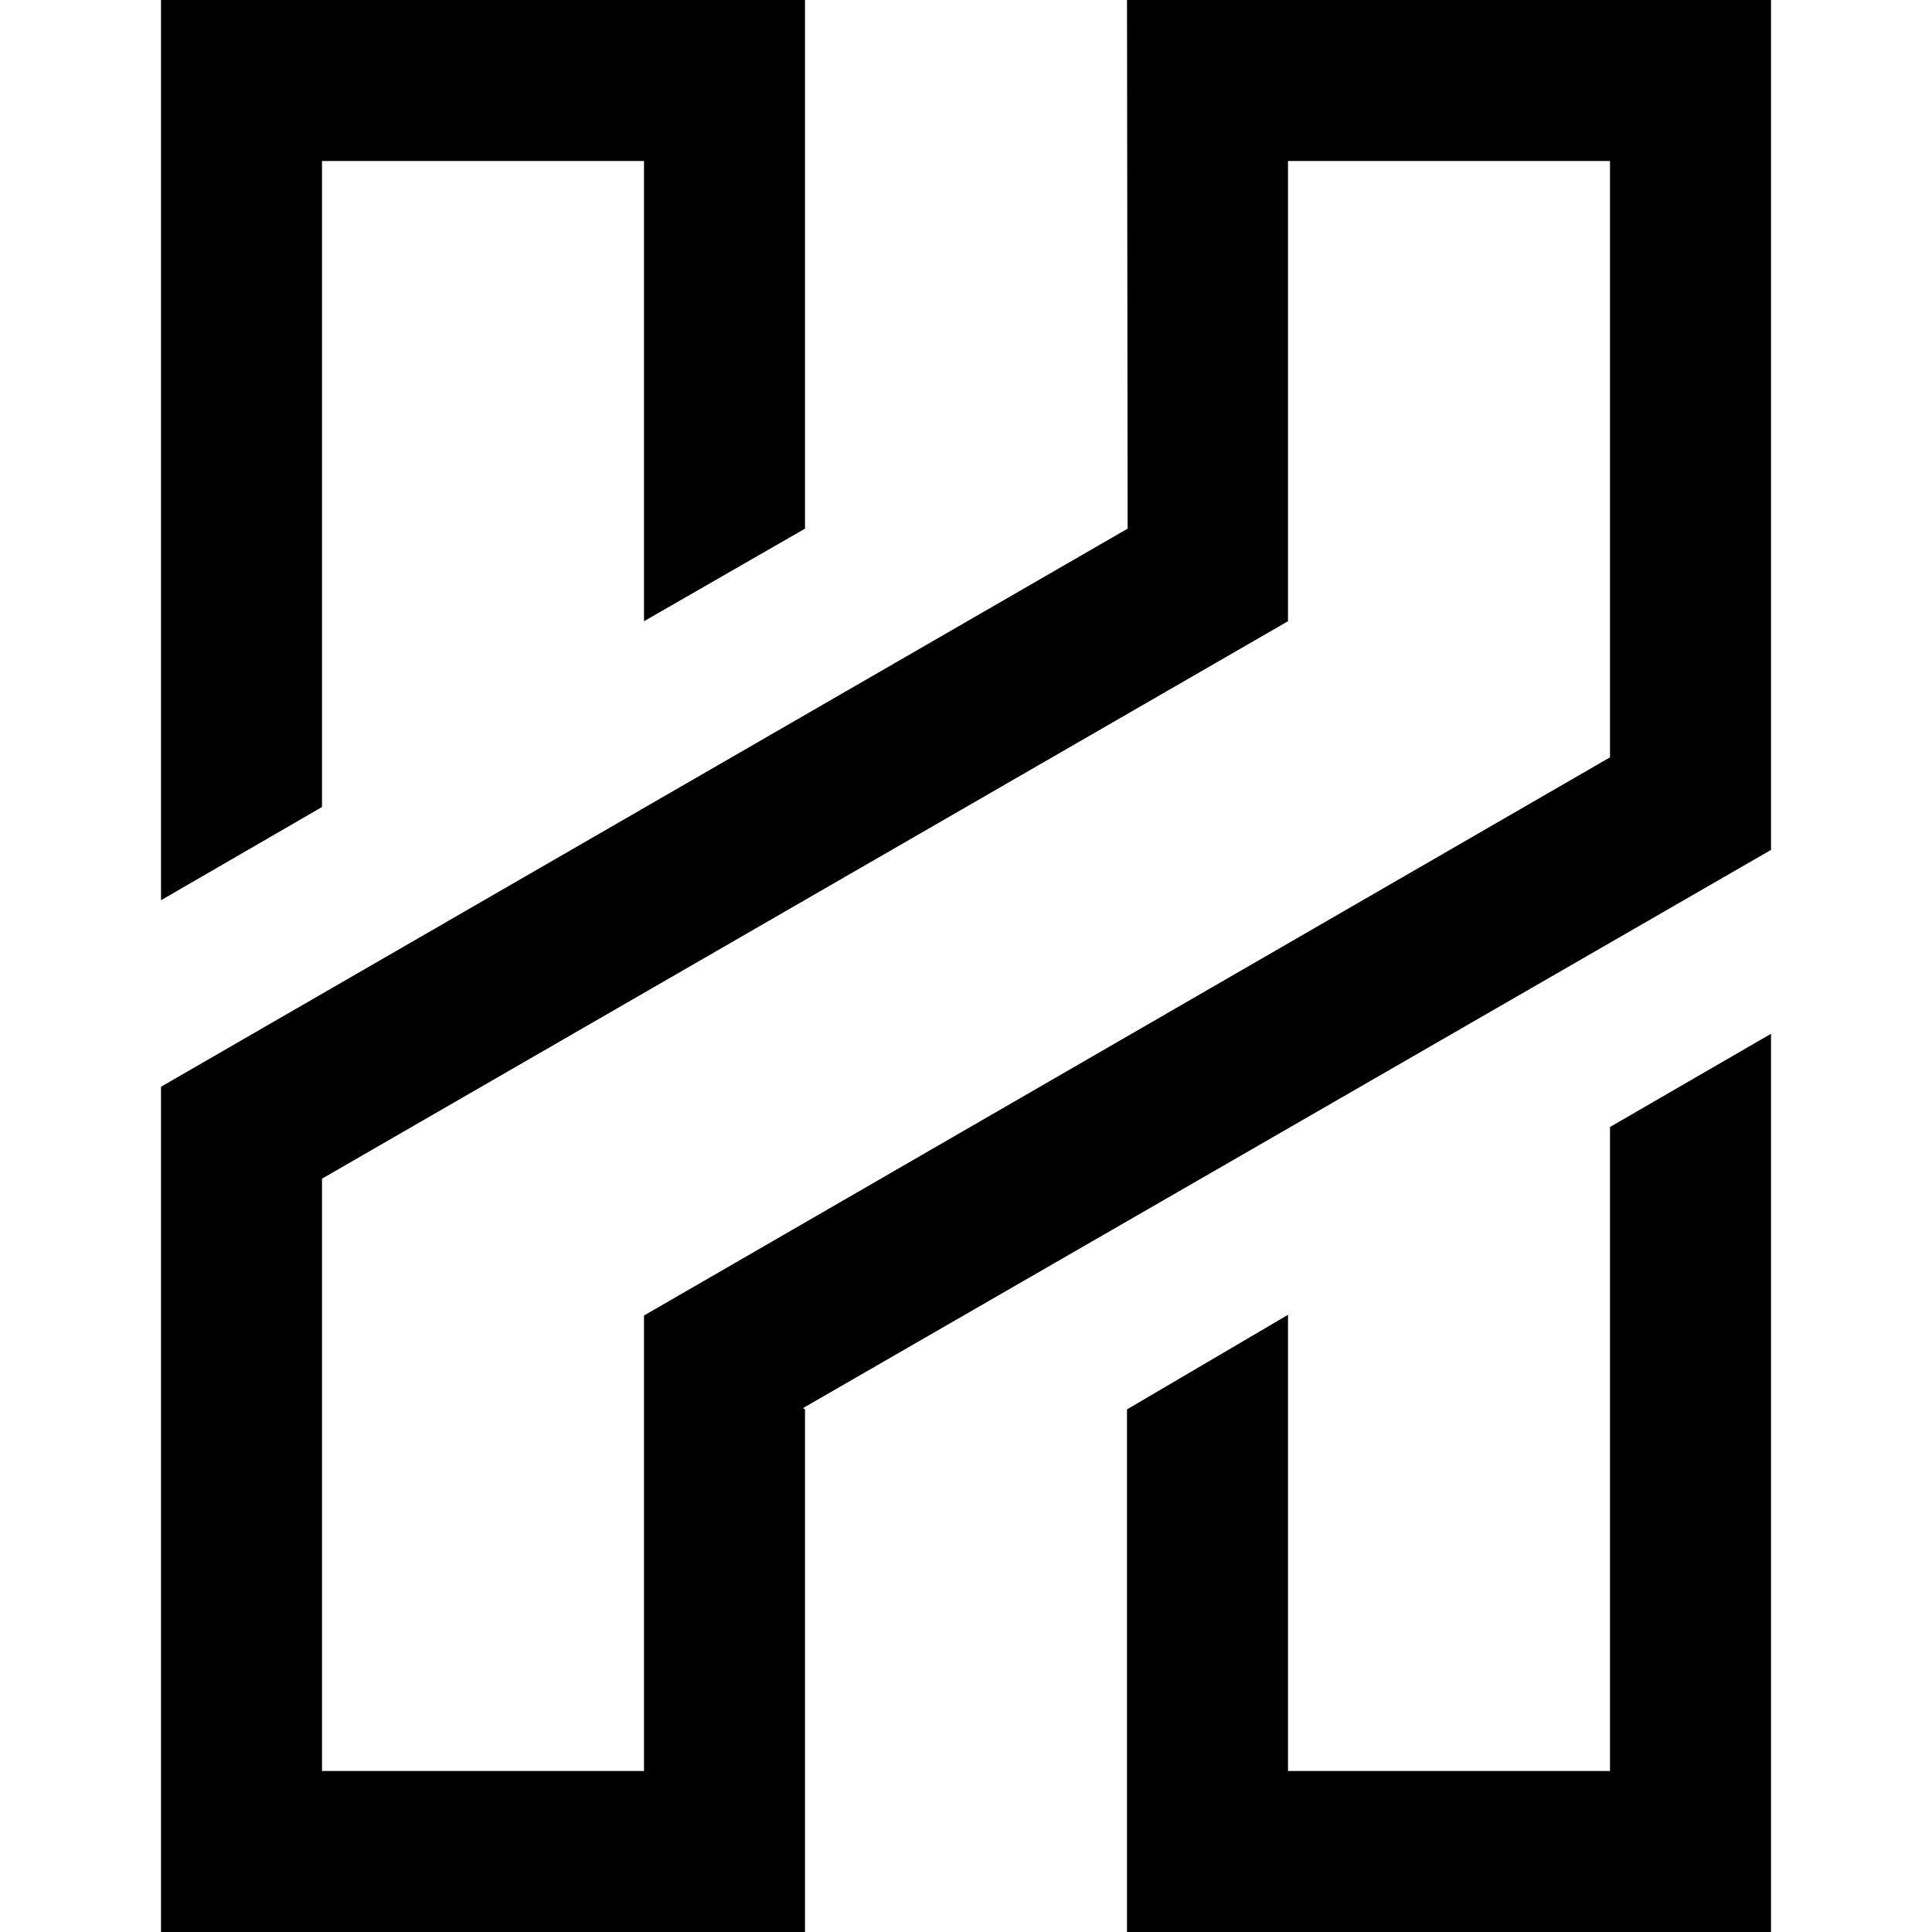 <svg width="24" height="24" viewBox="0 0 24 24" fill="none" xmlns="http://www.w3.org/2000/svg">
<path fill-rule="evenodd" clip-rule="evenodd" d="M16 7.717L4 14.642V22H8V16.342L20 9.408V2H16V7.717ZM14.008 6.567L14 0H22V10.558L9.975 17.492L10 17.508V24H2V13.5L14.008 6.567ZM2 11.183V0H10V6.567L8 7.717V2H4V10.025L2 11.183ZM14 17.508L16 16.333V22H20V14L22 12.842V24H14V17.508Z" fill="black"/>
</svg>
